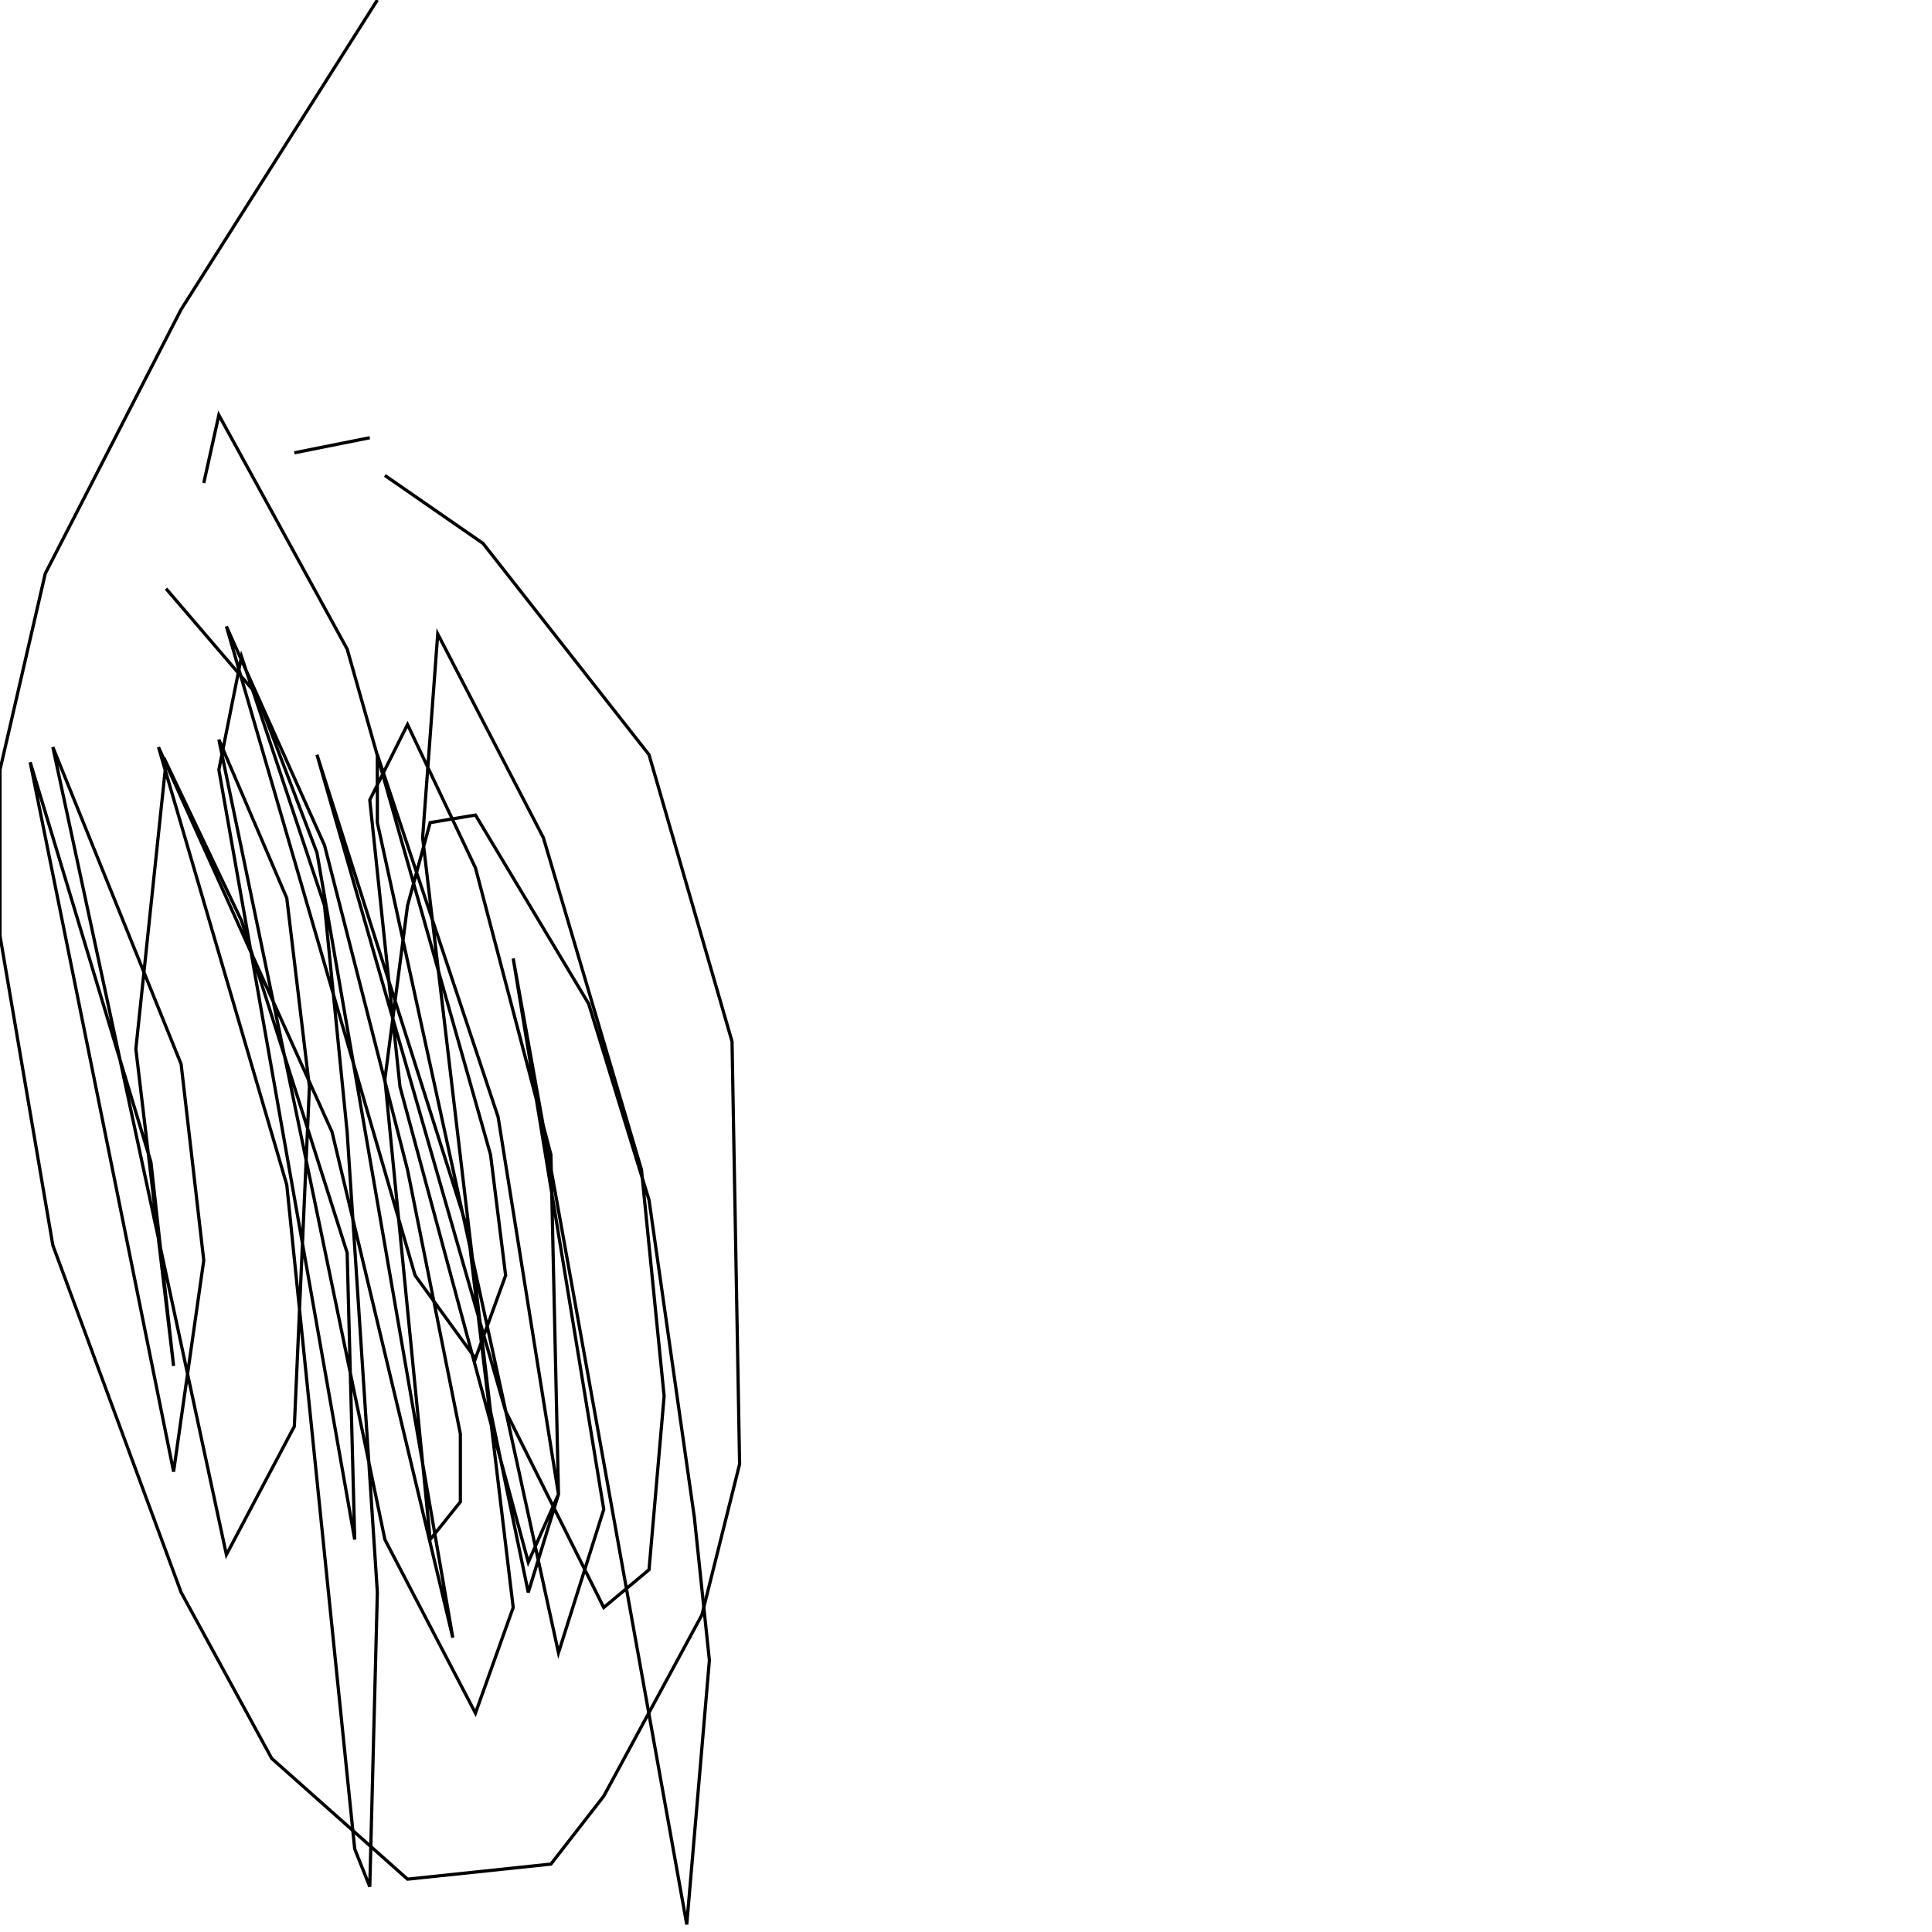 <?xml version="1.0" encoding="UTF-8" standalone="no"?>
<!--Created with ndjsontosvg (https:https://github.com/thompson318/ndjsontosvg) 
	from the simplified Google quickdraw data set. key_id = 4996172840173568-->
<svg width="600" height="600"
	xmlns="http://www.w3.org/2000/svg">
	xmlns:ndjsontosvg="https://github.com/thompson318/ndjsontosvg"
	xmlns:quickdraw="https://quickdraw.withgoogle.com/data"
	xmlns:scikit-surgery="https://doi.org/10.1007/s11548-020-02180-5">

	<rect width="100%" height="100%" fill="white" />
	<path d = "M 91.41 140.62 L 114.84 135.94" stroke="black" fill="transparent"/>
	<path d = "M 119.53 147.66 L 150.00 168.75 L 201.56 234.38 L 227.34 323.44 L 229.69 454.69 L 217.97 501.56 L 187.50 557.81 L 171.09 578.91 L 126.56 583.59 L 84.38 546.09 L 56.25 494.53 L 16.41 386.72 L 0.00 290.62 L 0.00 239.06 L 14.06 178.12 L 56.25 96.09 L 117.19 0.00" stroke="black" fill="transparent"/>
	<path d = "M 51.56 182.81 L 79.69 215.62 L 98.44 264.84 L 140.62 508.59 L 103.12 351.56 L 49.22 232.03 L 89.06 367.97 L 110.16 574.22 L 114.84 585.94 L 117.19 494.53 L 107.81 351.56 L 100.78 281.25 L 75.00 203.91 L 67.97 239.06 L 110.16 478.12 L 107.81 389.06 L 75.00 285.94 L 51.56 236.72 L 42.19 325.78 L 53.91 424.22 L 46.88 360.94 L 9.38 236.72 L 53.91 457.03 L 63.28 391.41 L 56.25 330.47 L 16.41 232.03 L 70.31 482.81 L 91.41 442.97 L 96.09 337.50 L 89.06 278.91 L 67.97 229.69 L 119.53 478.12 L 147.66 532.03 L 159.38 499.22 L 145.31 382.03 L 98.44 234.38 L 157.03 438.28 L 187.50 499.22 L 201.56 487.50 L 206.25 433.59 L 199.22 363.28 L 168.75 260.16 L 135.94 196.88 L 131.25 260.16 L 152.34 438.28 L 164.06 494.53 L 173.44 464.06 L 171.09 358.59 L 147.66 269.53 L 126.56 225.00 L 114.84 248.44 L 124.22 337.50 L 164.06 485.16 L 173.44 464.06 L 154.69 346.88 L 117.19 234.38 L 117.19 255.47 L 173.44 513.28 L 187.50 468.75 L 159.38 297.66 L 213.28 597.66 L 220.31 515.62 L 215.62 471.09 L 201.56 372.66 L 182.81 311.72 L 147.66 253.12 L 133.59 255.47 L 126.56 281.25 L 119.53 335.16 L 133.59 478.12 L 142.97 466.41 L 142.97 445.31 L 126.56 363.28 L 100.78 262.50 L 70.31 194.53 L 128.91 396.09 L 147.66 421.88 L 157.03 396.09 L 152.34 358.59 L 107.81 201.56 L 67.97 128.91 L 63.28 150.00" stroke="black" fill="transparent"/>
</svg>